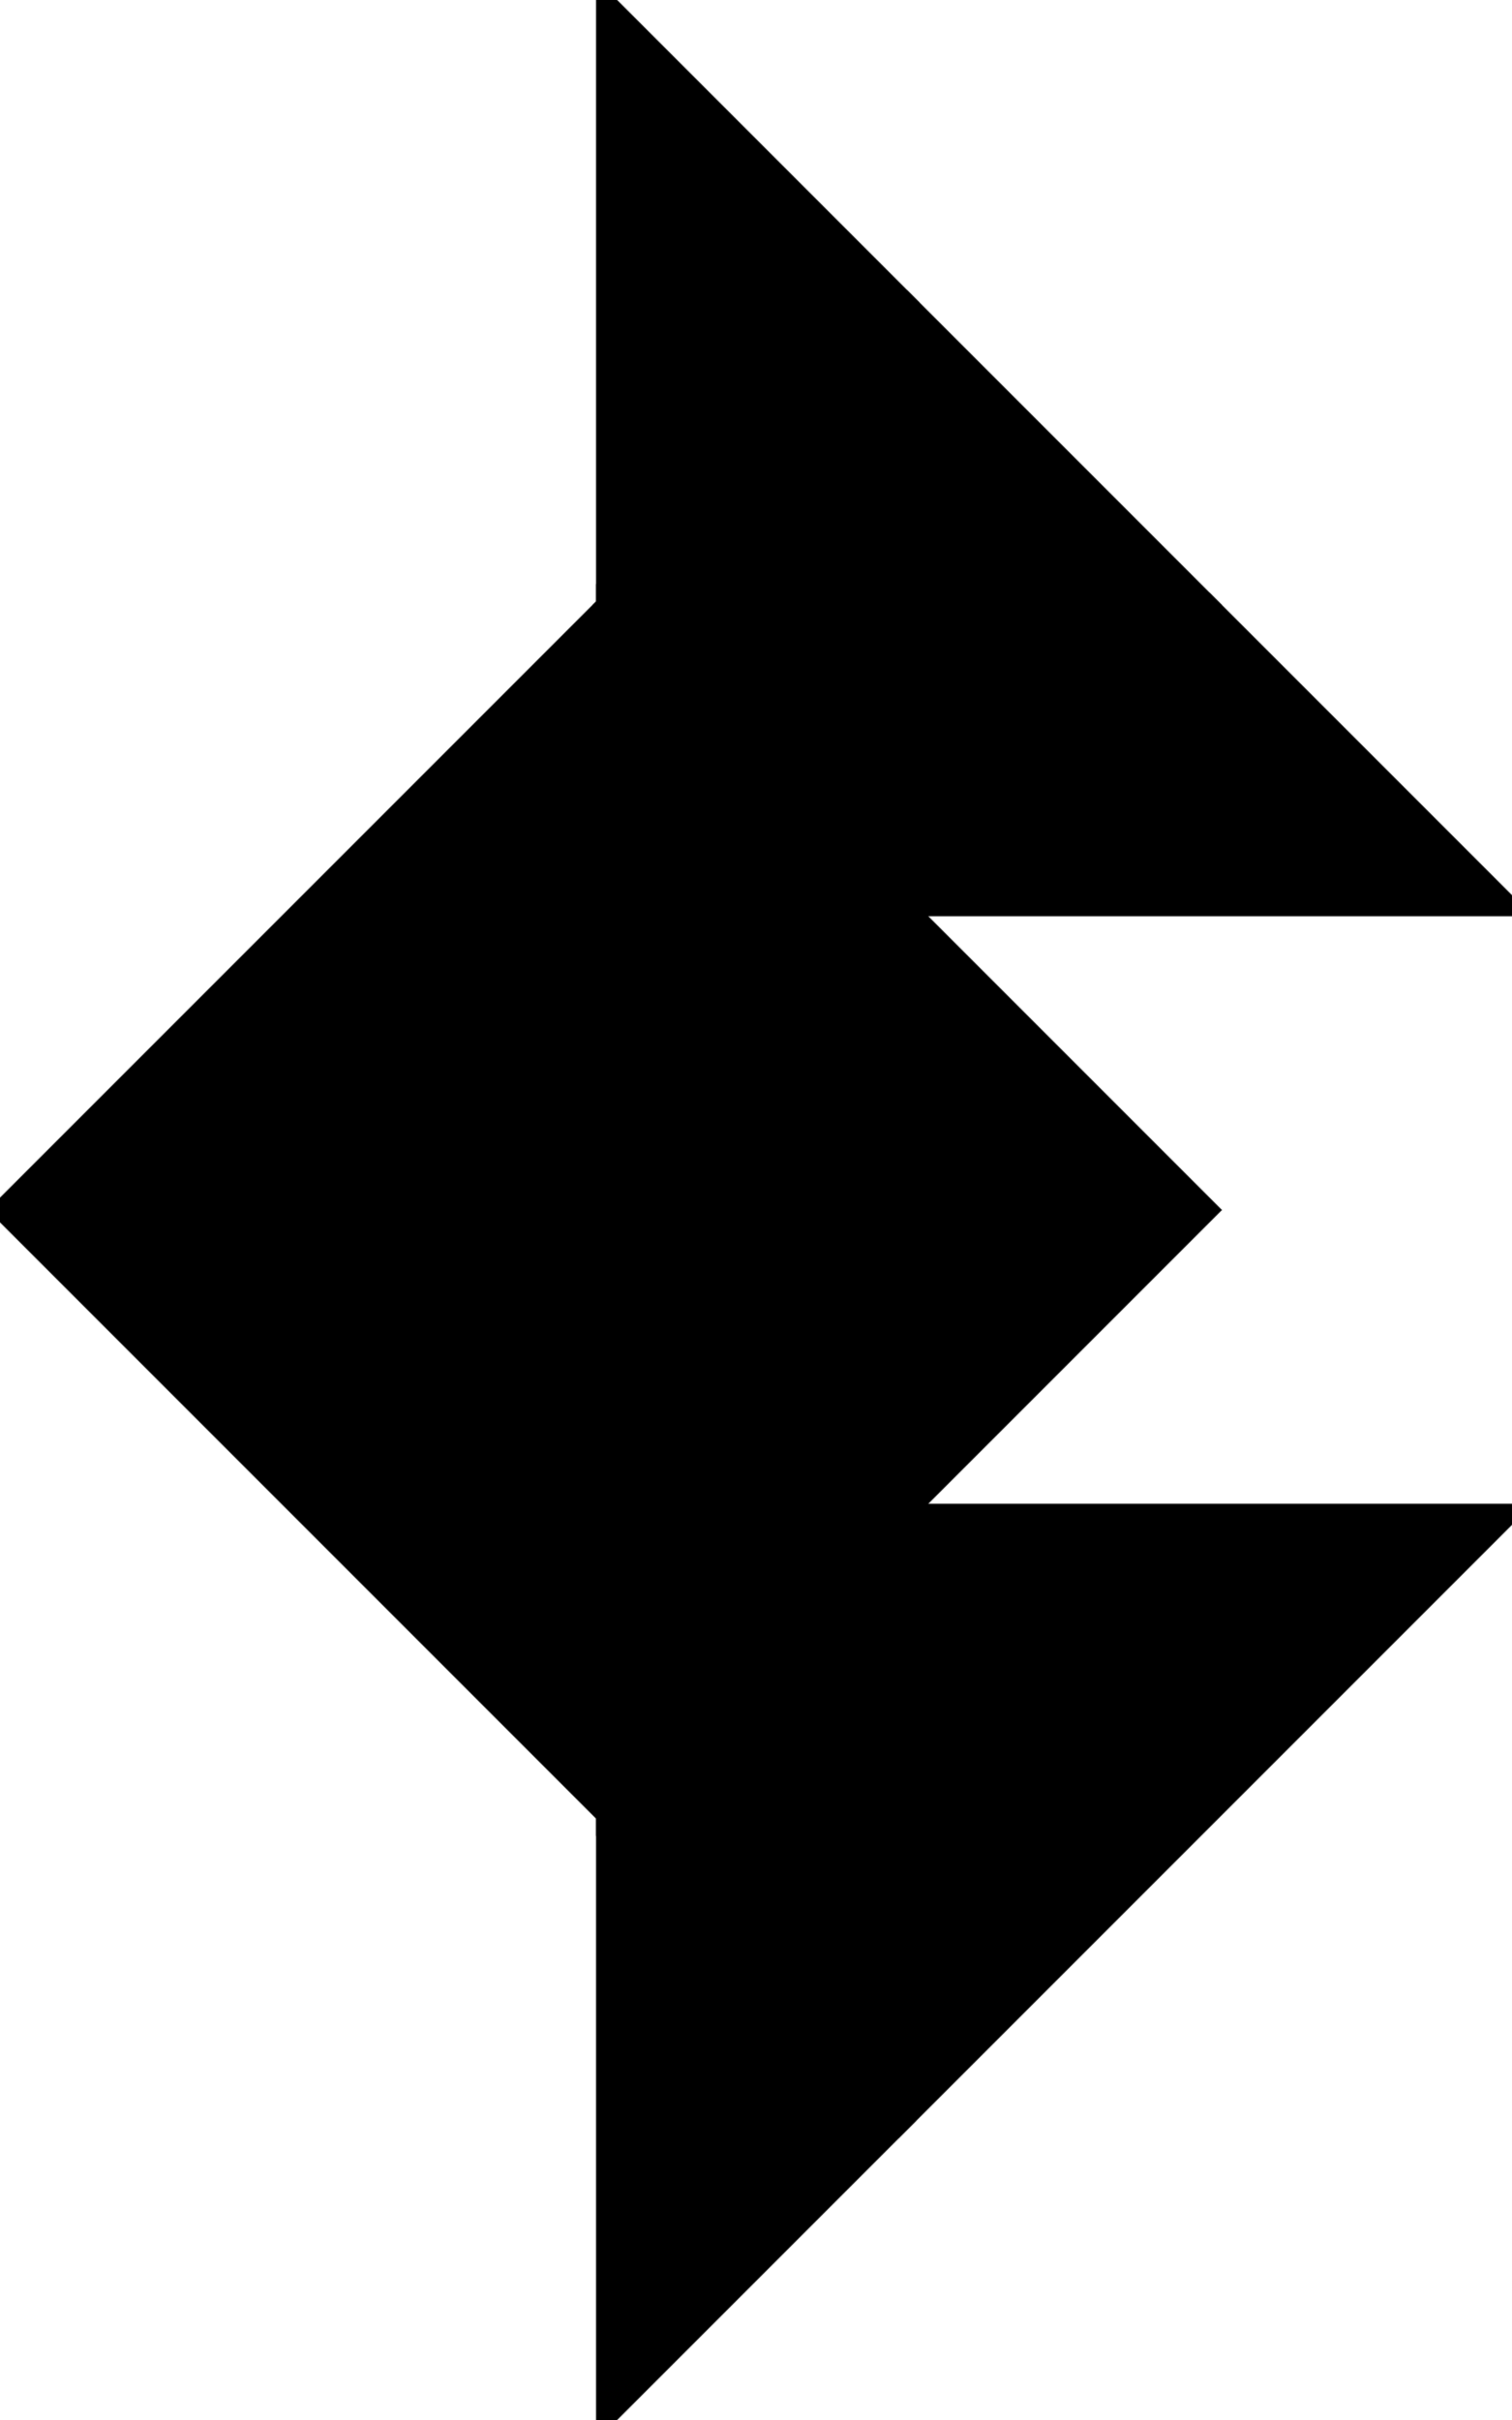 <?xml version="1.0" encoding="utf-8"?>
<svg baseProfile="full" height="100%" version="1.1" viewBox="0 0 172.952 276.724" width="100%" xmlns="http://www.w3.org/2000/svg" xmlns:ev="http://www.w3.org/2001/xml-events" xmlns:xlink="http://www.w3.org/1999/xlink"><defs/><polygon fill="black" id="1" points="103.771,103.771 138.362,69.181 103.771,34.59 69.181,69.181" stroke="black" stroke-width="2"/><polygon fill="black" id="2" points="69.181,207.543 103.771,172.952 103.771,242.133 69.181,276.724" stroke="black" stroke-width="2"/><polygon fill="black" id="3" points="172.952,103.771 103.771,103.771 138.362,69.181" stroke="black" stroke-width="2"/><polygon fill="black" id="4" points="69.181,69.181 103.771,34.59 69.181,0.0" stroke="black" stroke-width="2"/><polygon fill="black" id="5" points="103.771,242.133 172.952,172.952 103.771,172.952" stroke="black" stroke-width="2"/><polygon fill="black" id="6" points="69.181,207.543 138.362,138.362 69.181,69.181" stroke="black" stroke-width="2"/><polygon fill="black" id="7" points="69.181,207.543 0.0,138.362 69.181,69.181" stroke="black" stroke-width="2"/></svg>
